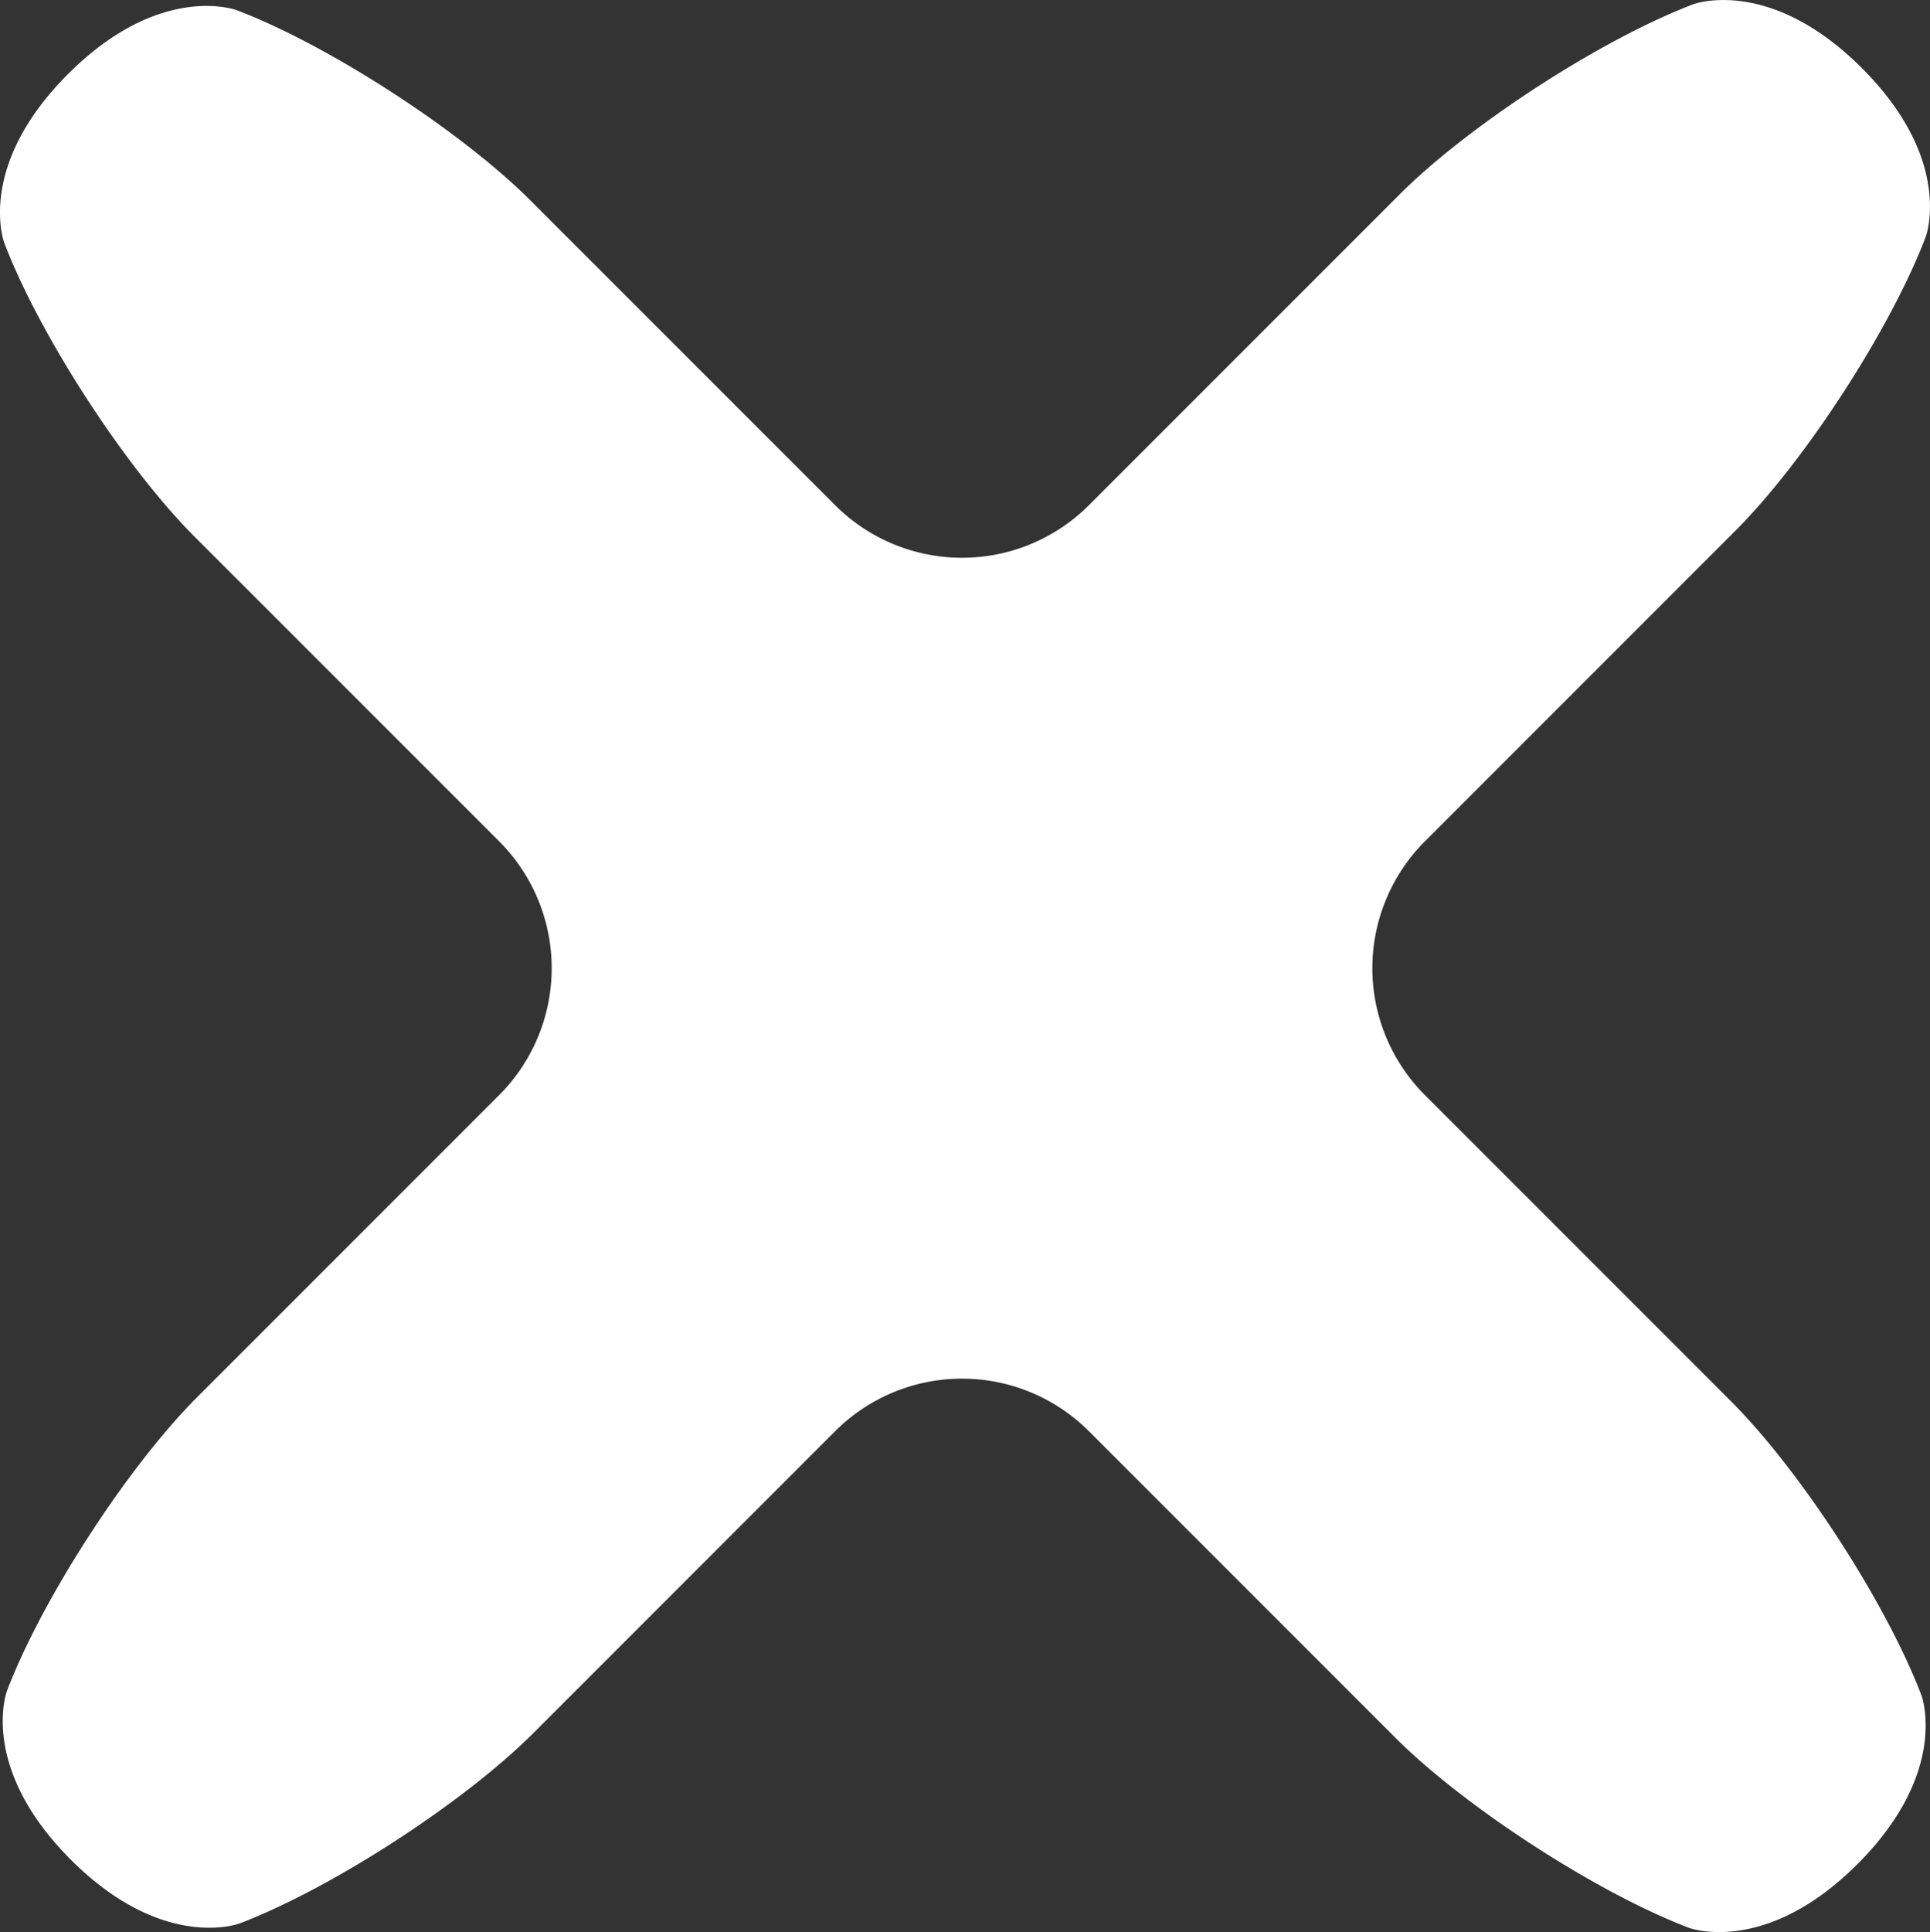 <svg id="Capa_1" data-name="Capa 1" xmlns="http://www.w3.org/2000/svg" viewBox="0 0 593.33 593.82"><rect x="0" y="0" width="593.33" height="593.82" fill="#333333" stroke="none"/><defs><style>.cls-1{fill:#fff;}</style></defs><g id="_8" data-name="8"><path class="cls-1" d="M448.19,344.89a55.16,55.16,0,0,1,0-77.78l95.57-95.57c21.39-21.39,47.71-62,58.49-90.28,0,0,8.93-23.39-19.6-51.91s-51.91-19.6-51.91-19.6c-28.27,10.78-68.89,37.1-90.28,58.49l-95.57,95.57a55.16,55.16,0,0,1-77.78,0L173.37,70.07c-21.39-21.39-62-47.72-90.28-58.5,0,0-23.39-8.92-51.92,19.6s-19.6,51.92-19.6,51.92c10.78,28.26,37.1,68.89,58.49,90.28l93.75,93.74a55.16,55.16,0,0,1,0,77.78L70.9,437.8c-21.39,21.39-47.71,62-58.49,90.27,0,0-8.92,23.39,19.6,51.92s51.92,19.6,51.92,19.6c28.26-10.78,68.89-37.1,90.28-58.49l92.9-92.91a55.16,55.16,0,0,1,77.78,0l94.24,94.24c21.39,21.39,62,47.71,90.28,58.49,0,0,23.39,8.93,51.91-19.6s19.6-51.91,19.6-51.91c-10.78-28.27-37.1-68.89-58.49-90.28Z" transform="translate(-10.25 -8.42)"/></g></svg>